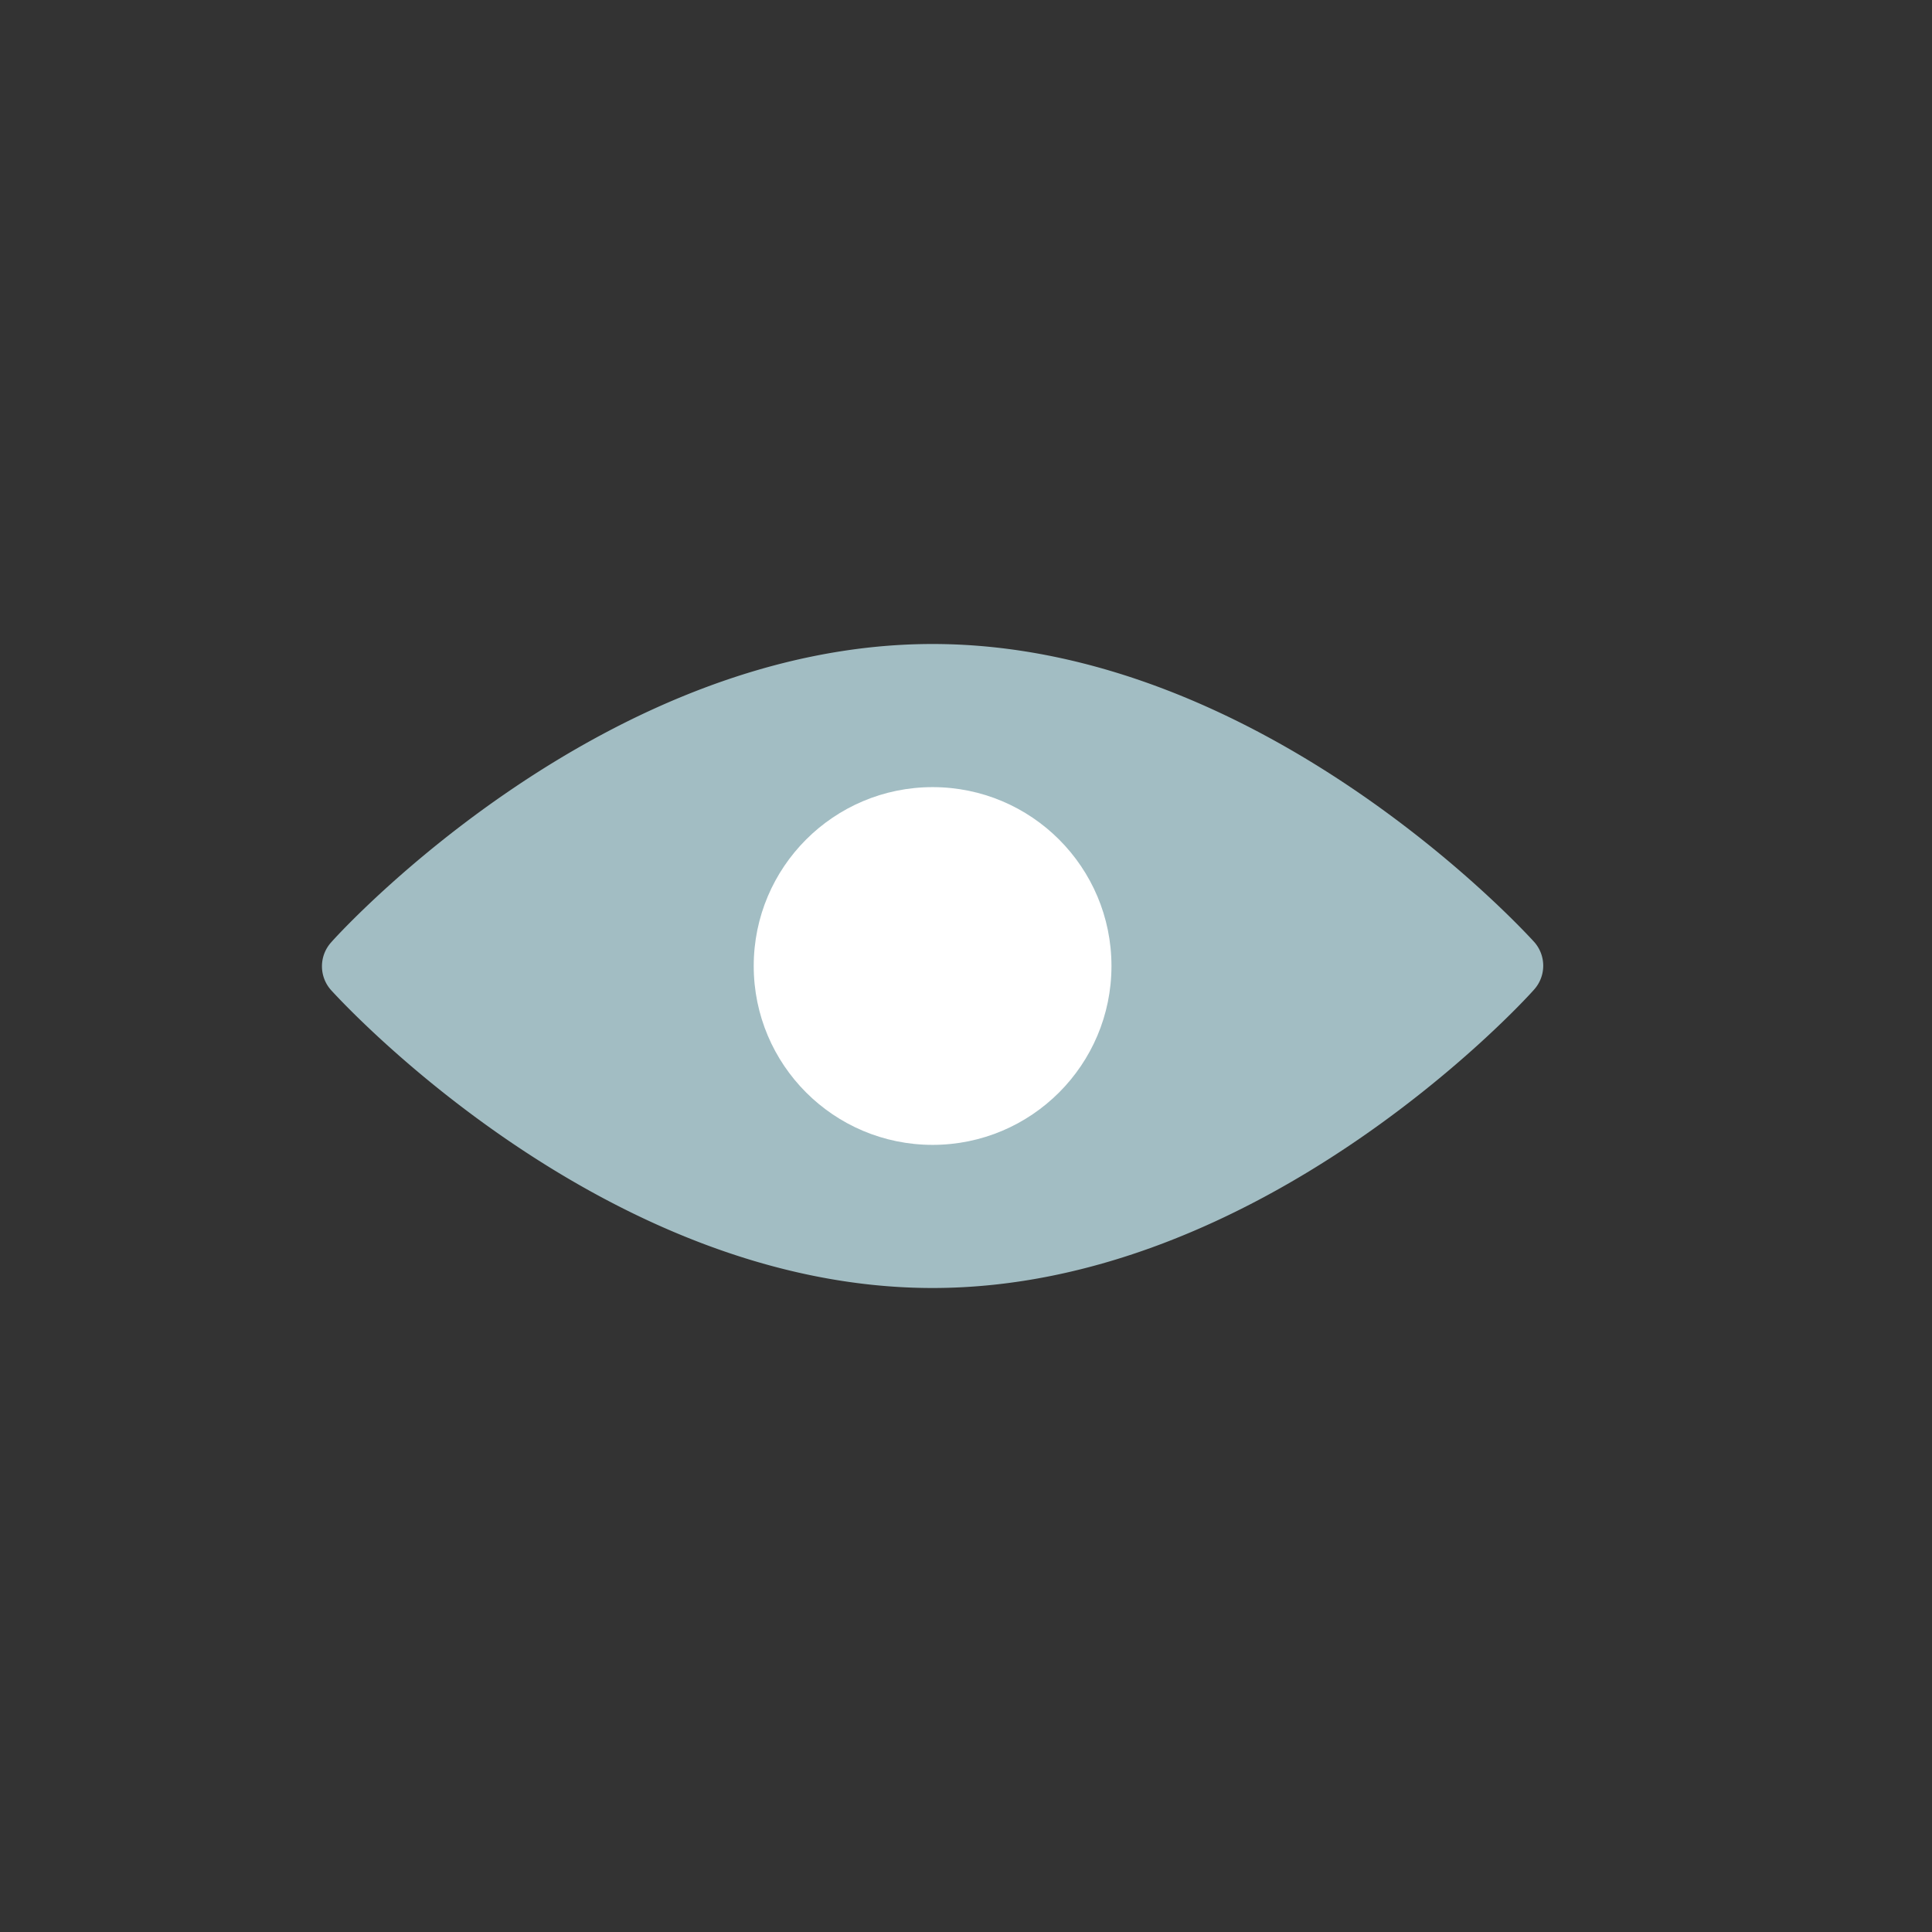 <svg id="Group" xmlns="http://www.w3.org/2000/svg" width="24" height="24" viewBox="0 0 24 24">
  <rect x="0" y="0" width="24" height="24" fill="#333333" stroke="none"/>
  <circle id="Oval" cx="12" cy="12" r="12" fill="rgba(255,255,255,0)"/>
  <g id="eye_4_" data-name="eye (4)" transform="translate(4 8)">
    <path id="Shape" d="M.113,4.3a.444.444,0,0,1,0-.593C.248,3.552,3.506,0,7.585,0s7.337,3.552,7.472,3.7a.444.444,0,0,1,0,.593C14.922,4.448,11.665,8,7.585,8S.248,4.448.113,4.3Z" transform="translate(0)" fill="#a2bdc3"/>
    <circle id="Oval-2" data-name="Oval" cx="2.222" cy="2.222" r="2.222" transform="translate(5.363 1.778)" fill="#fff"/>
  </g>
</svg>
